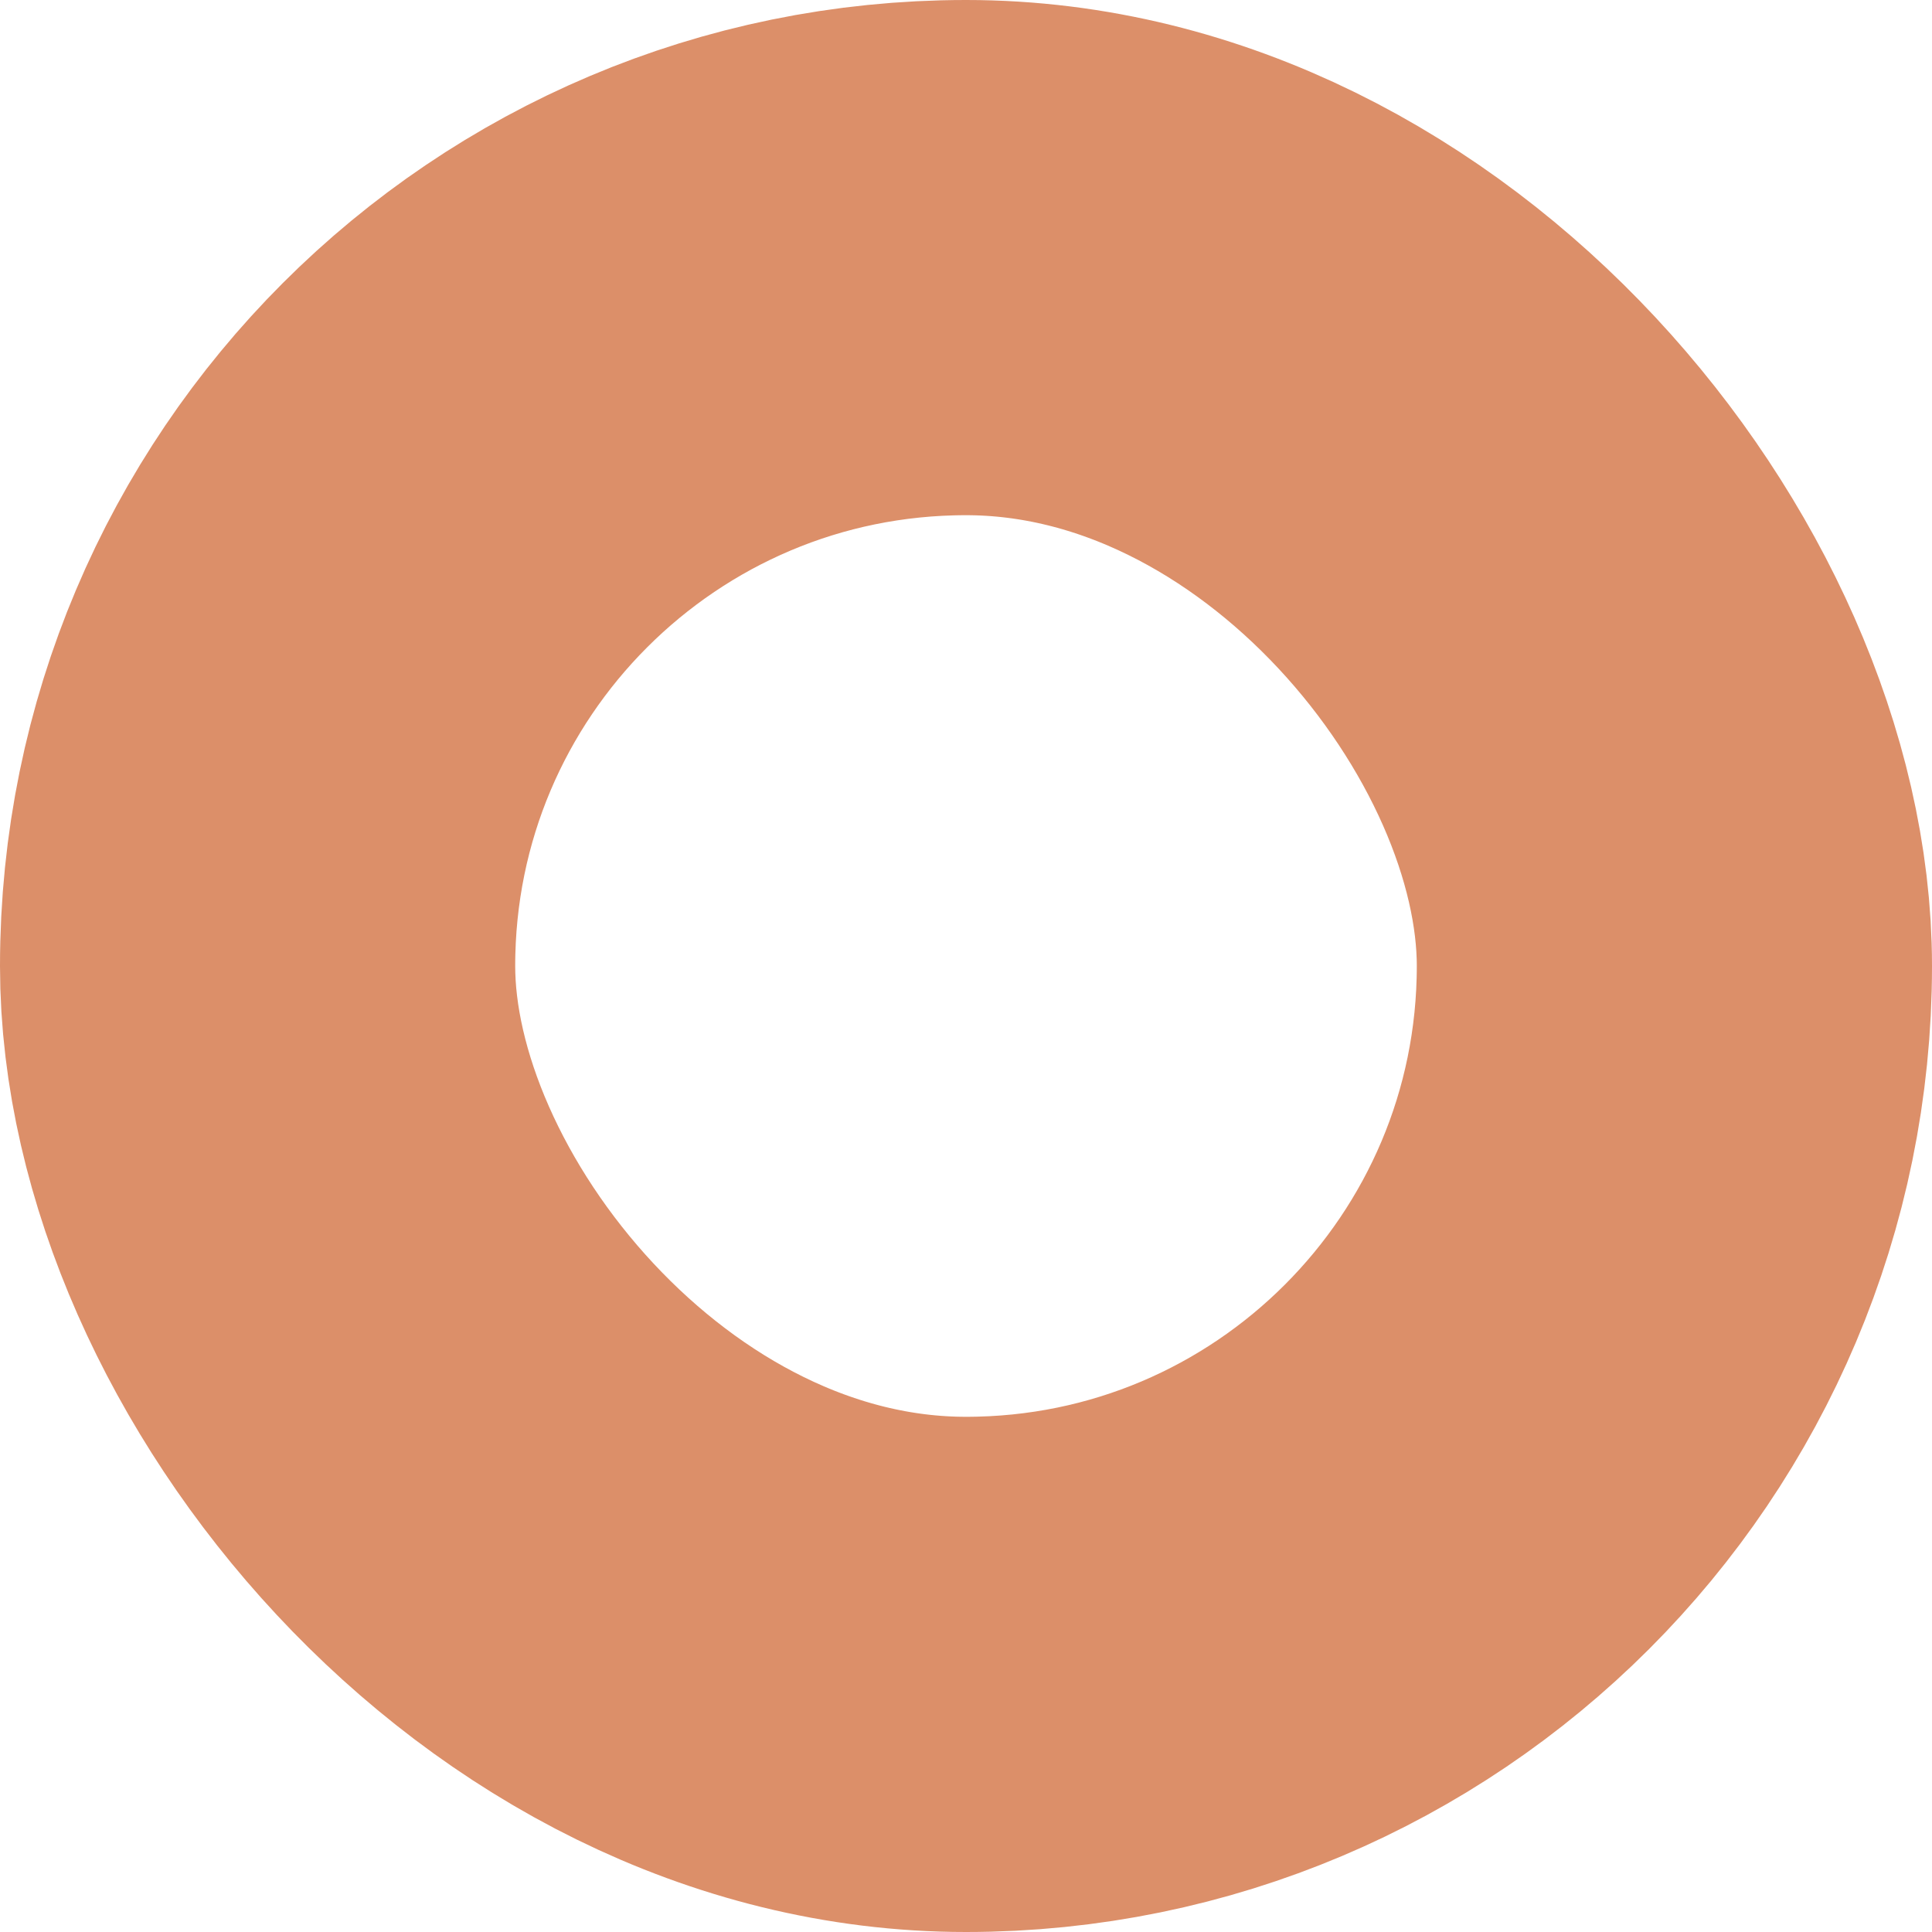 <?xml version="1.0" encoding="UTF-8"?>
<svg width="30px" height="30px" viewBox="0 0 30 30" version="1.1" xmlns="http://www.w3.org/2000/svg" xmlns:xlink="http://www.w3.org/1999/xlink">
    <!-- Generator: Sketch 48.1 (47250) - http://www.bohemiancoding.com/sketch -->
    <title>Rectangle 3</title>
    <desc>Created with Sketch.</desc>
    <defs></defs>
    <g id="HF-V3---Main-scroll" stroke="none" stroke-width="1" fill="none" fill-rule="evenodd" transform="translate(-280, -1774)">
        <g id="Devices" transform="translate(146, 1677)" stroke="#DC8F69" stroke-width="8">
            <rect id="Rectangle-3" x="138" y="101" width="22" height="22" rx="11"></rect>
        </g>
    </g>
</svg>
